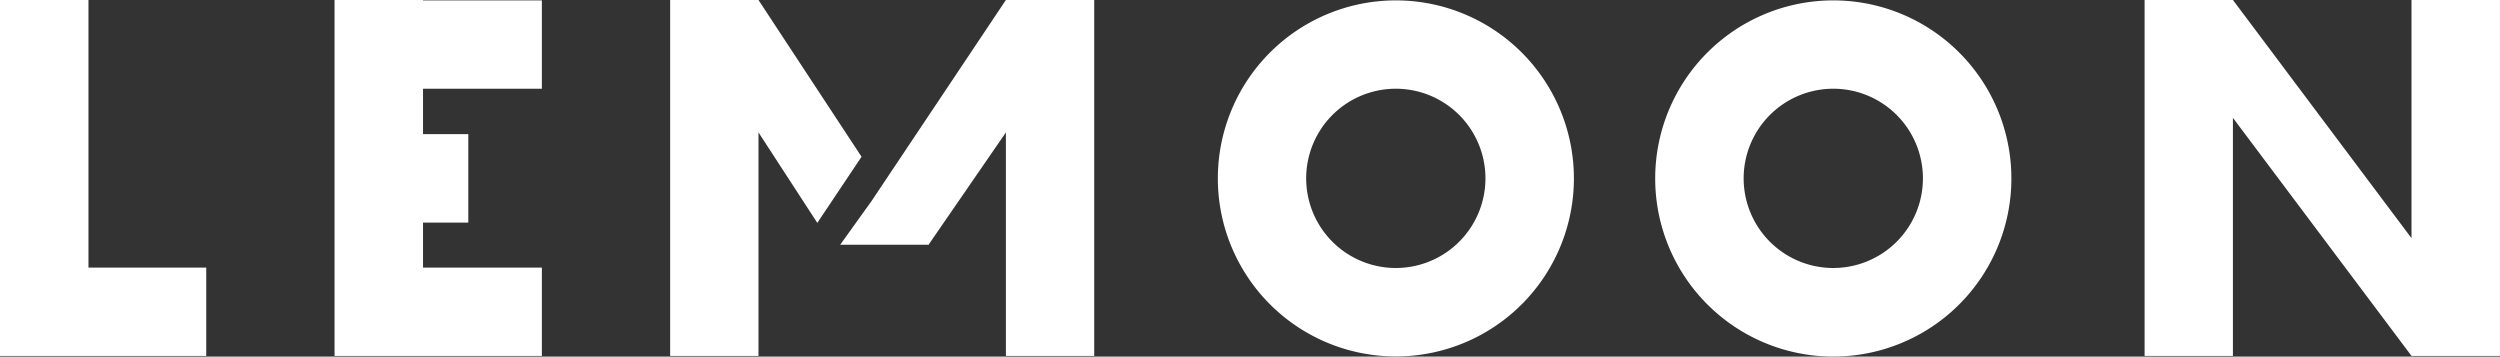 <svg xmlns="http://www.w3.org/2000/svg" width="166.729" height="23.781" viewBox="0 0 166.729 23.781">
  <rect x="0" y="0" width="166.729" height="23.781" fill="#333333" stroke="none"/>
  <g id="Agrupar_2" data-name="Agrupar 2" transform="translate(-832 -523)">
    <path id="Caminho_1" data-name="Caminho 1" d="M994.877,1a11.873,11.873,0,1,0,11.877,11.869A11.875,11.875,0,0,0,994.877,1Zm0,17.847a5.978,5.978,0,1,1,5.978-5.978A5.98,5.98,0,0,1,994.877,18.847Z" transform="translate(-69.788 522.026)" fill="#fff"/>
    <path id="Caminho_2" data-name="Caminho 2" d="M1368.177,1a11.877,11.877,0,1,0,11.877,11.877A11.877,11.877,0,0,0,1368.177,1Zm0,17.847a5.978,5.978,0,1,1,5.978-5.978A5.98,5.98,0,0,1,1368.177,18.847Z" transform="translate(-413.912 522.026)" fill="#fff"/>
    <path id="Caminho_3" data-name="Caminho 3" d="M5.1.7H-.8V24.437H12.955V18.547H5.1Z" transform="translate(832.8 522.3)" fill="#fff"/>
    <path id="Caminho_4" data-name="Caminho 4" d="M547.69.7H541.8V24.437h5.891V9.531l3.922,6.034,2.95-4.411Z" transform="translate(334.894 522.3)" fill="#fff"/>
    <path id="Caminho_5" data-name="Caminho 5" d="M695.585,24.437V.7h-5.891l-8.954,13.4-2.071,2.887-.026.035h5.943l-.026-.035,5.135-7.455V24.437Z" transform="translate(209.39 522.3)" fill="#fff"/>
    <path id="Caminho_6" data-name="Caminho 6" d="M283.926,18.547H276v-3h3.02v-5.9H276V6.617h7.926V.726H276V.7h-5.9V24.437h13.826Z" transform="translate(584.212 522.3)" fill="#fff"/>
    <path id="Caminho_7" data-name="Caminho 7" d="M1747,.7V16.586L1735.09.7h-5.89V24.437h5.89V8.56L1747,24.437h5.9V.7Z" transform="translate(-754.173 522.3)" fill="#fff"/>
  </g>
</svg>
